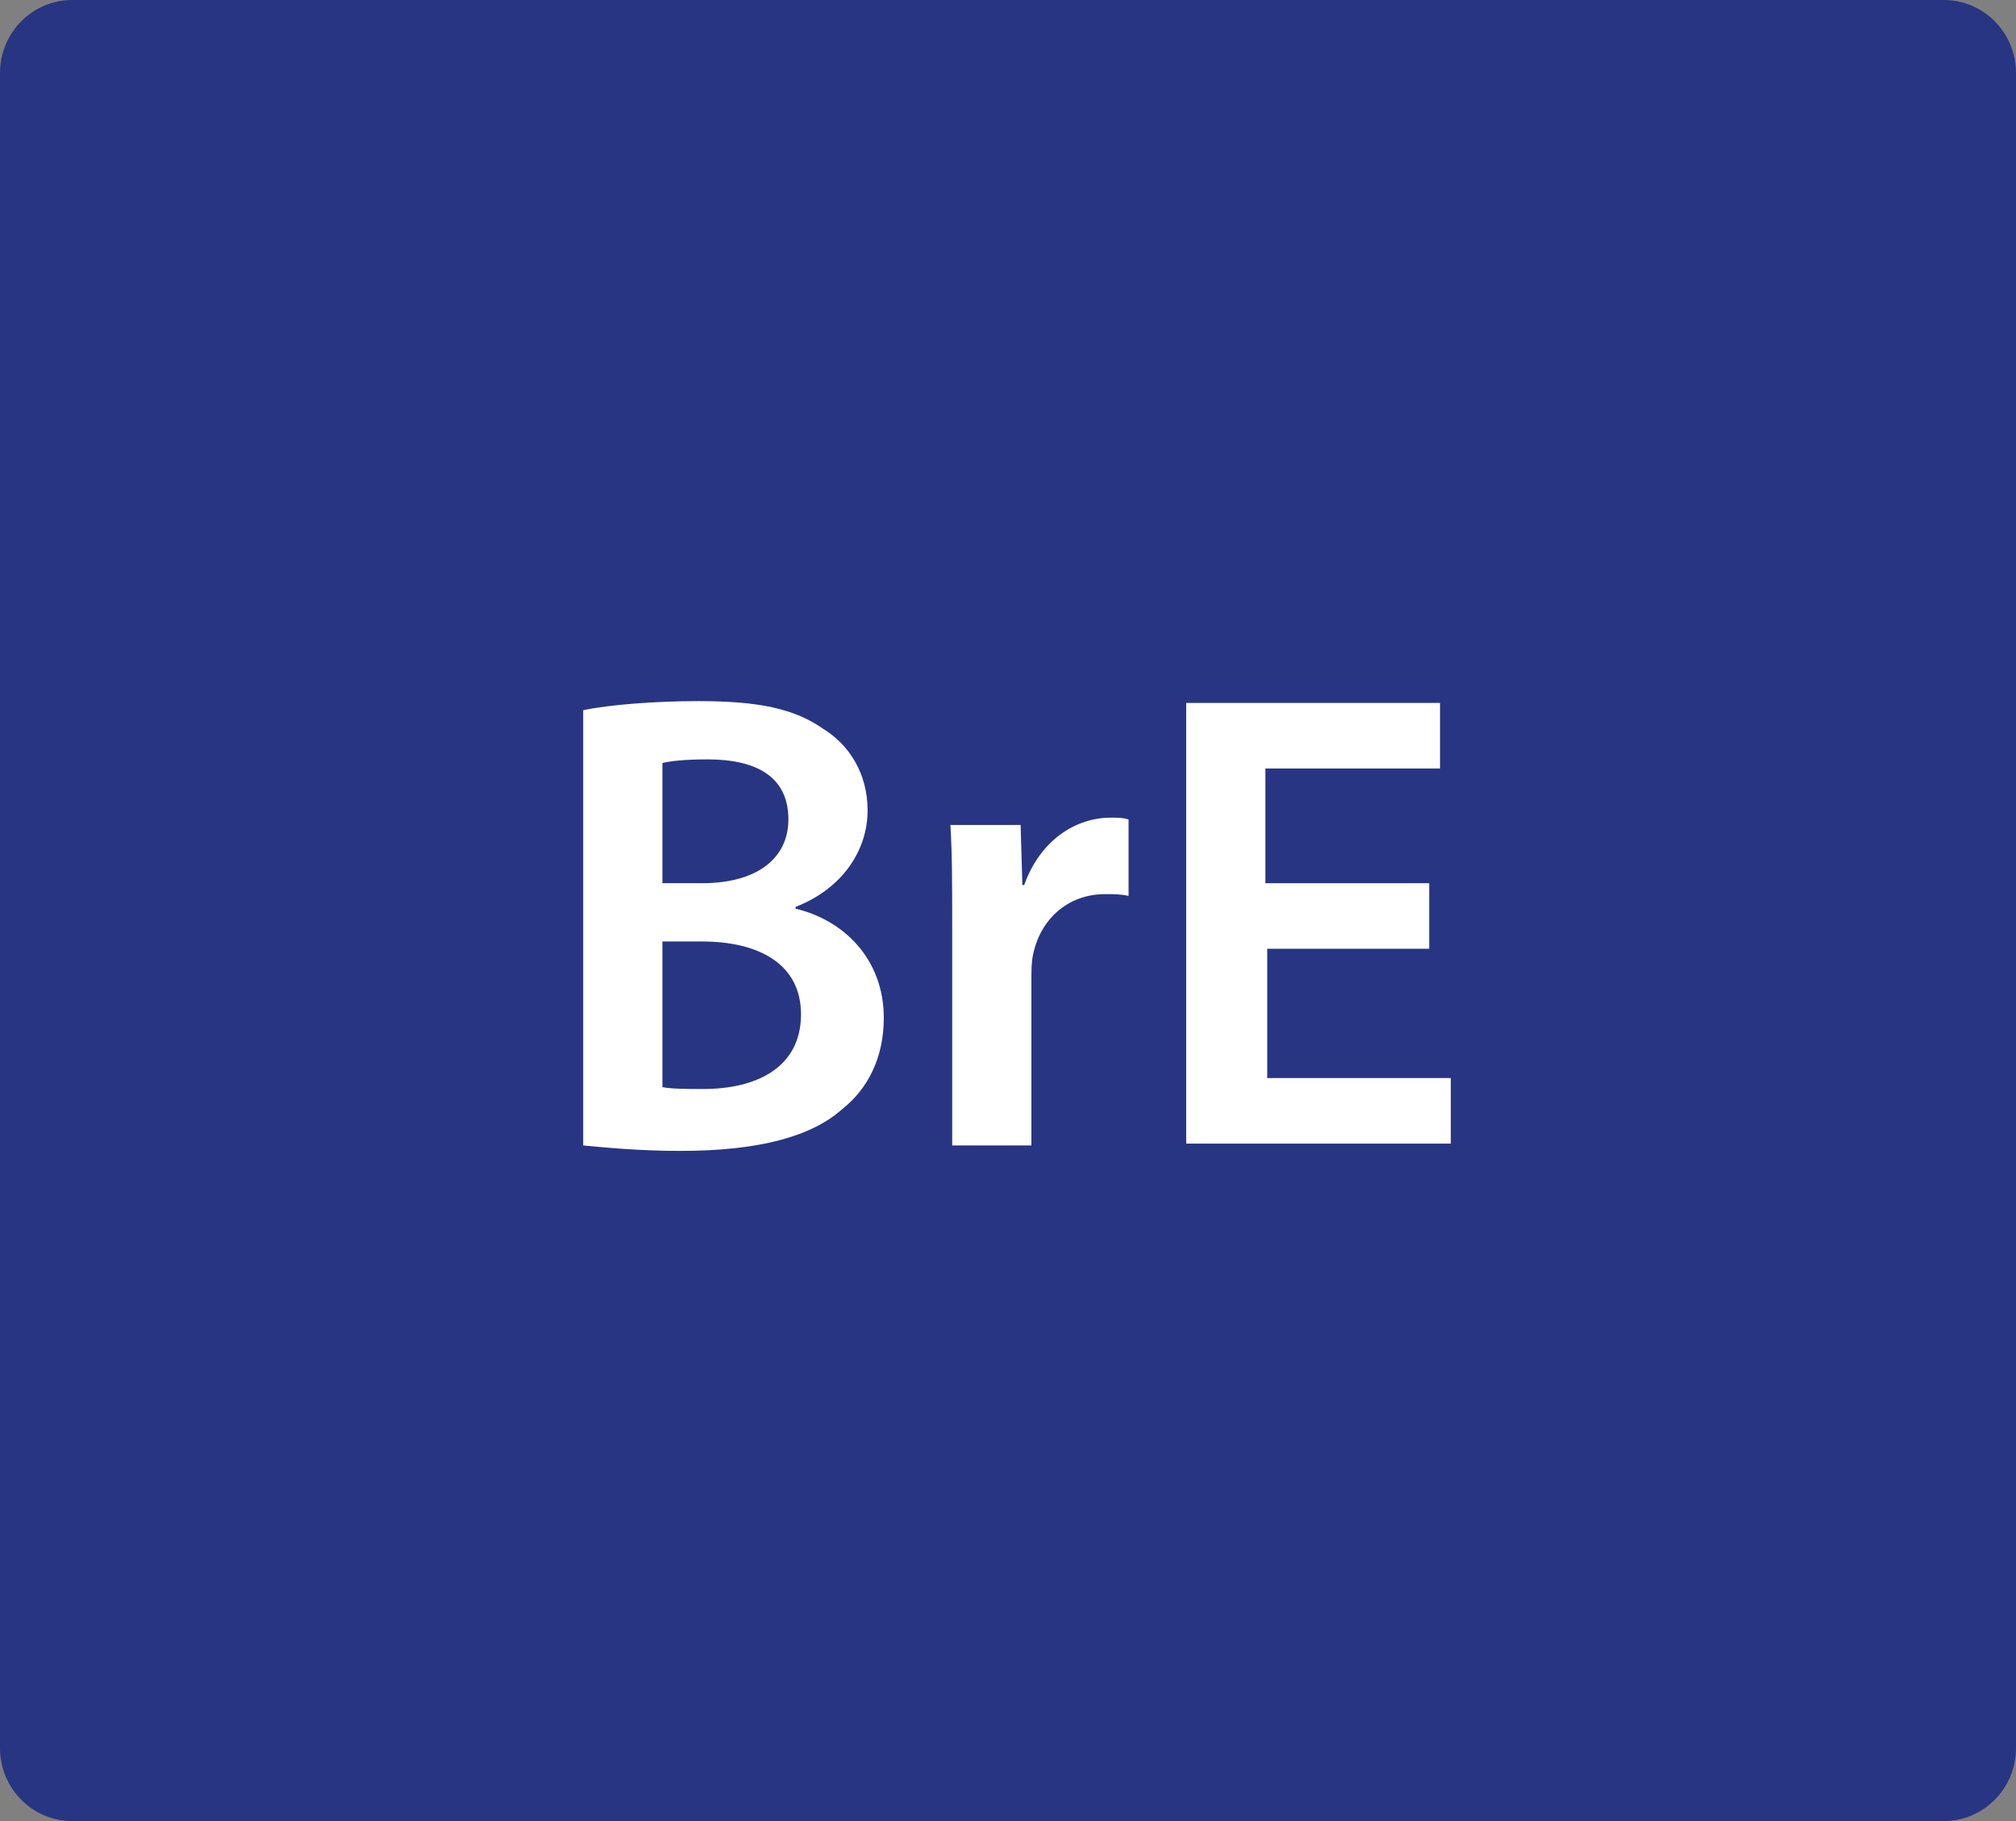 <?xml version="1.0" encoding="UTF-8"?>
<svg width="31px" height="28px" viewBox="0 0 31 28" version="1.1" xmlns="http://www.w3.org/2000/svg" xmlns:xlink="http://www.w3.org/1999/xlink">
    <rect x="0" y="0" width="31" height="28" fill="#808080" stroke="none"/>
    <!-- Generator: Sketch 48 (47235) - http://www.bohemiancoding.com/sketch -->
    <title>audio_bre_playing</title>
    <desc>Created with Sketch.</desc>
    <defs></defs>
    <g id="entry-icons" stroke="none" stroke-width="1" fill="none" fill-rule="evenodd" transform="translate(-209, -219)">
        <g id="audio_bre_playing" transform="translate(209, 219)" fill-rule="nonzero">
            <g id="OLDBrEaudioACTIVE">
                <path d="M29.893,28 L1.107,28 C0.498,28 0,27.496 0,26.88 L0,1.12 C0,0.504 0.498,0 1.107,0 L29.893,0 C30.502,0 31,0.504 31,1.12 L31,26.88 C31,27.496 30.502,28 29.893,28 Z" id="Shape" fill="#283583"></path>
                <g id="Group" transform="translate(8.857, 10.64)" fill="#FFFFFF">
                    <path d="M0.111,0.28 C0.498,0.196 1.218,0.14 1.882,0.14 C2.796,0.14 3.349,0.252 3.792,0.56 C4.207,0.812 4.484,1.26 4.484,1.82 C4.484,2.436 4.096,3.024 3.377,3.304 L3.377,3.332 C4.096,3.5 4.733,4.088 4.733,5.012 C4.733,5.628 4.484,6.104 4.096,6.412 C3.626,6.832 2.823,7.056 1.605,7.056 C0.941,7.056 0.415,7 0.111,6.972 L0.111,0.28 Z M1.329,2.94 L1.938,2.94 C2.796,2.94 3.266,2.548 3.266,1.96 C3.266,1.316 2.796,1.036 2.021,1.036 C1.661,1.036 1.439,1.064 1.329,1.092 L1.329,2.94 Z M1.329,6.076 C1.495,6.104 1.688,6.104 1.965,6.104 C2.74,6.104 3.46,5.796 3.46,4.956 C3.46,4.172 2.796,3.836 1.938,3.836 L1.329,3.836 L1.329,6.076 Z" id="Shape"></path>
                    <path d="M5.785,3.64 C5.785,2.968 5.785,2.492 5.757,2.044 L6.837,2.044 L6.864,2.968 L6.892,2.968 C7.141,2.268 7.695,1.932 8.221,1.932 C8.331,1.932 8.414,1.932 8.497,1.96 L8.497,3.136 C8.387,3.108 8.276,3.108 8.137,3.108 C7.556,3.108 7.141,3.5 7.03,4.032 C7.003,4.144 7.003,4.284 7.003,4.424 L7.003,6.972 L5.785,6.972 L5.785,3.64 Z" id="Shape"></path>
                    <polygon id="Shape" points="13.147 3.948 10.629 3.948 10.629 5.936 13.452 5.936 13.452 6.944 9.383 6.944 9.383 0.168 13.286 0.168 13.286 1.176 10.601 1.176 10.601 2.94 13.12 2.94 13.12 3.948"></polygon>
                </g>
            </g>
        </g>
    </g>
</svg>